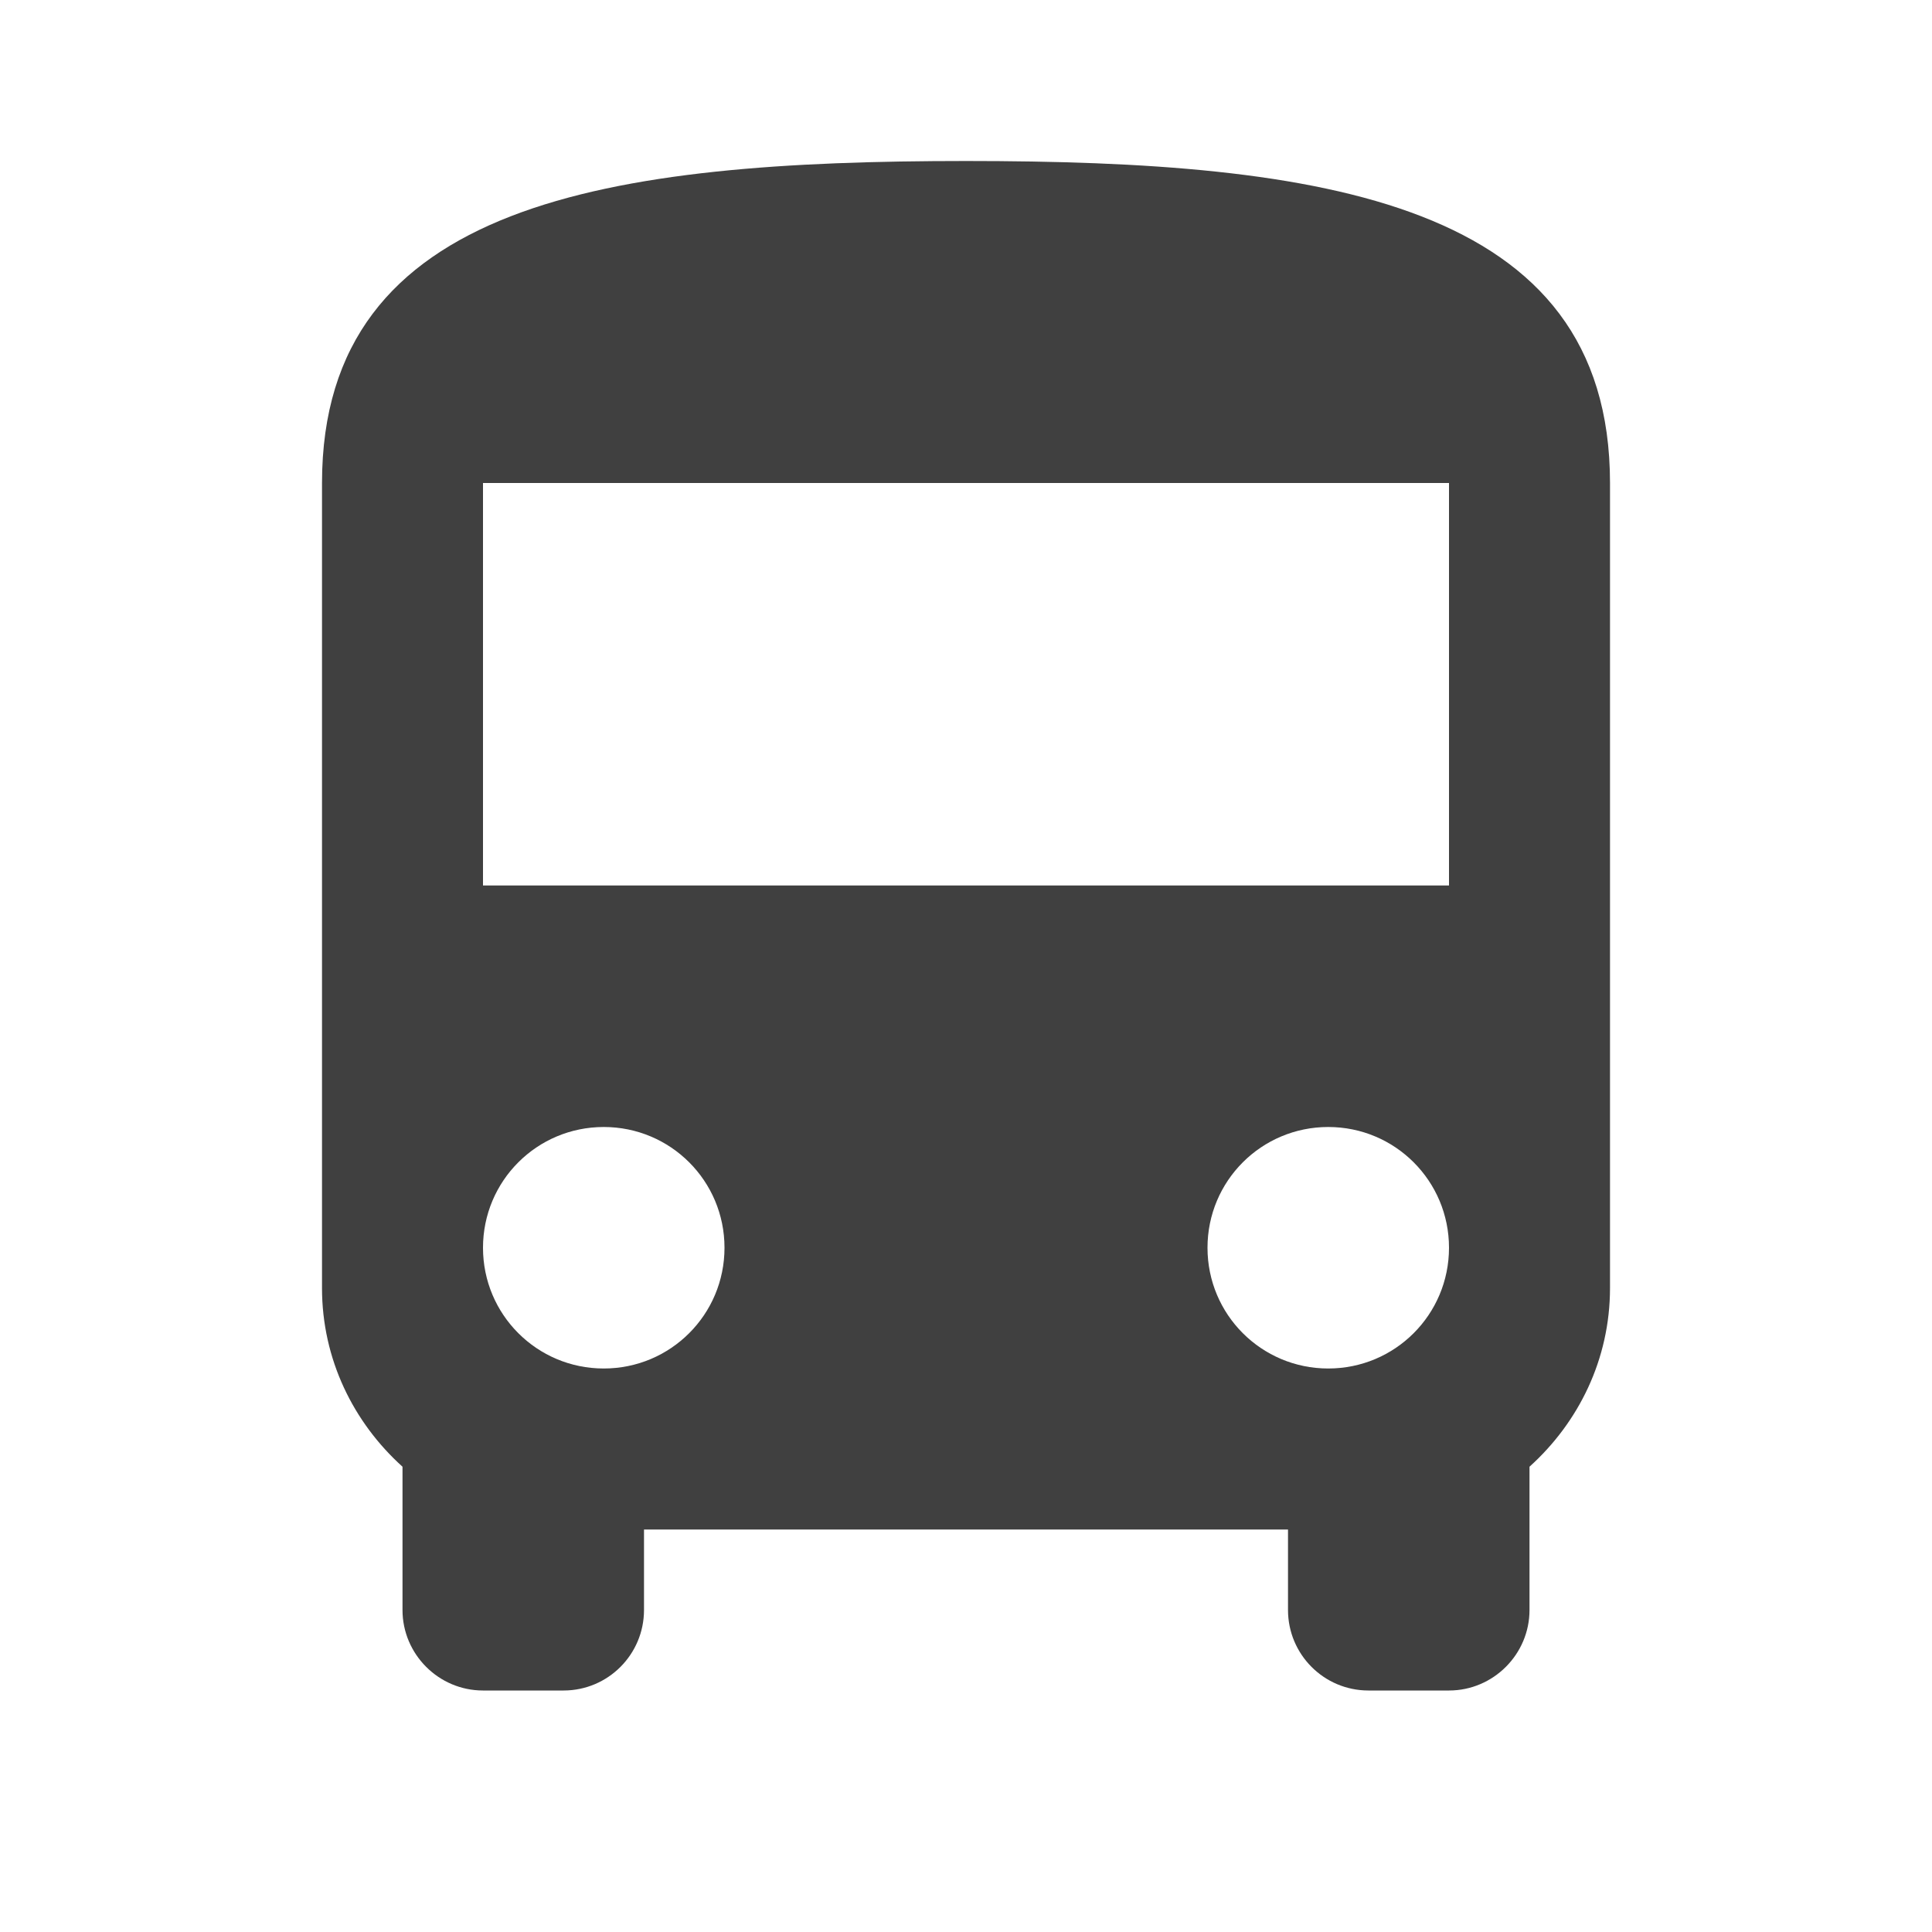 <?xml version="1.0" encoding="utf-8"?>
<!-- Generated by IcoMoon.io -->
<!DOCTYPE svg PUBLIC "-//W3C//DTD SVG 1.1//EN" "http://www.w3.org/Graphics/SVG/1.1/DTD/svg11.dtd">
<svg version="1.1" xmlns="http://www.w3.org/2000/svg" xmlns:xlink="http://www.w3.org/1999/xlink" width="24" height="24" viewBox="0 0 24 24">
<path fill="#404040" d="M4 16c0 0.885 0.39 1.67 1 2.22v1.78c0 0.55 0.45 1 1 1h1c0.555 0 1-0.45 1-1v-1h8v1c0 0.55 0.445 1 1 1h1c0.55 0 1-0.45 1-1v-1.78c0.61-0.55 1-1.335 1-2.22v-10c0-3.5-3.58-4-8-4s-8 0.5-8 4v10zM7.5 17c-0.83 0-1.5-0.67-1.5-1.5s0.67-1.5 1.5-1.5 1.5 0.67 1.5 1.5-0.67 1.5-1.5 1.5zM16.5 17c-0.83 0-1.5-0.67-1.5-1.5s0.67-1.5 1.5-1.5 1.5 0.67 1.5 1.5-0.67 1.5-1.5 1.5zM18 11h-12v-5h12v5z"></path>
</svg>
